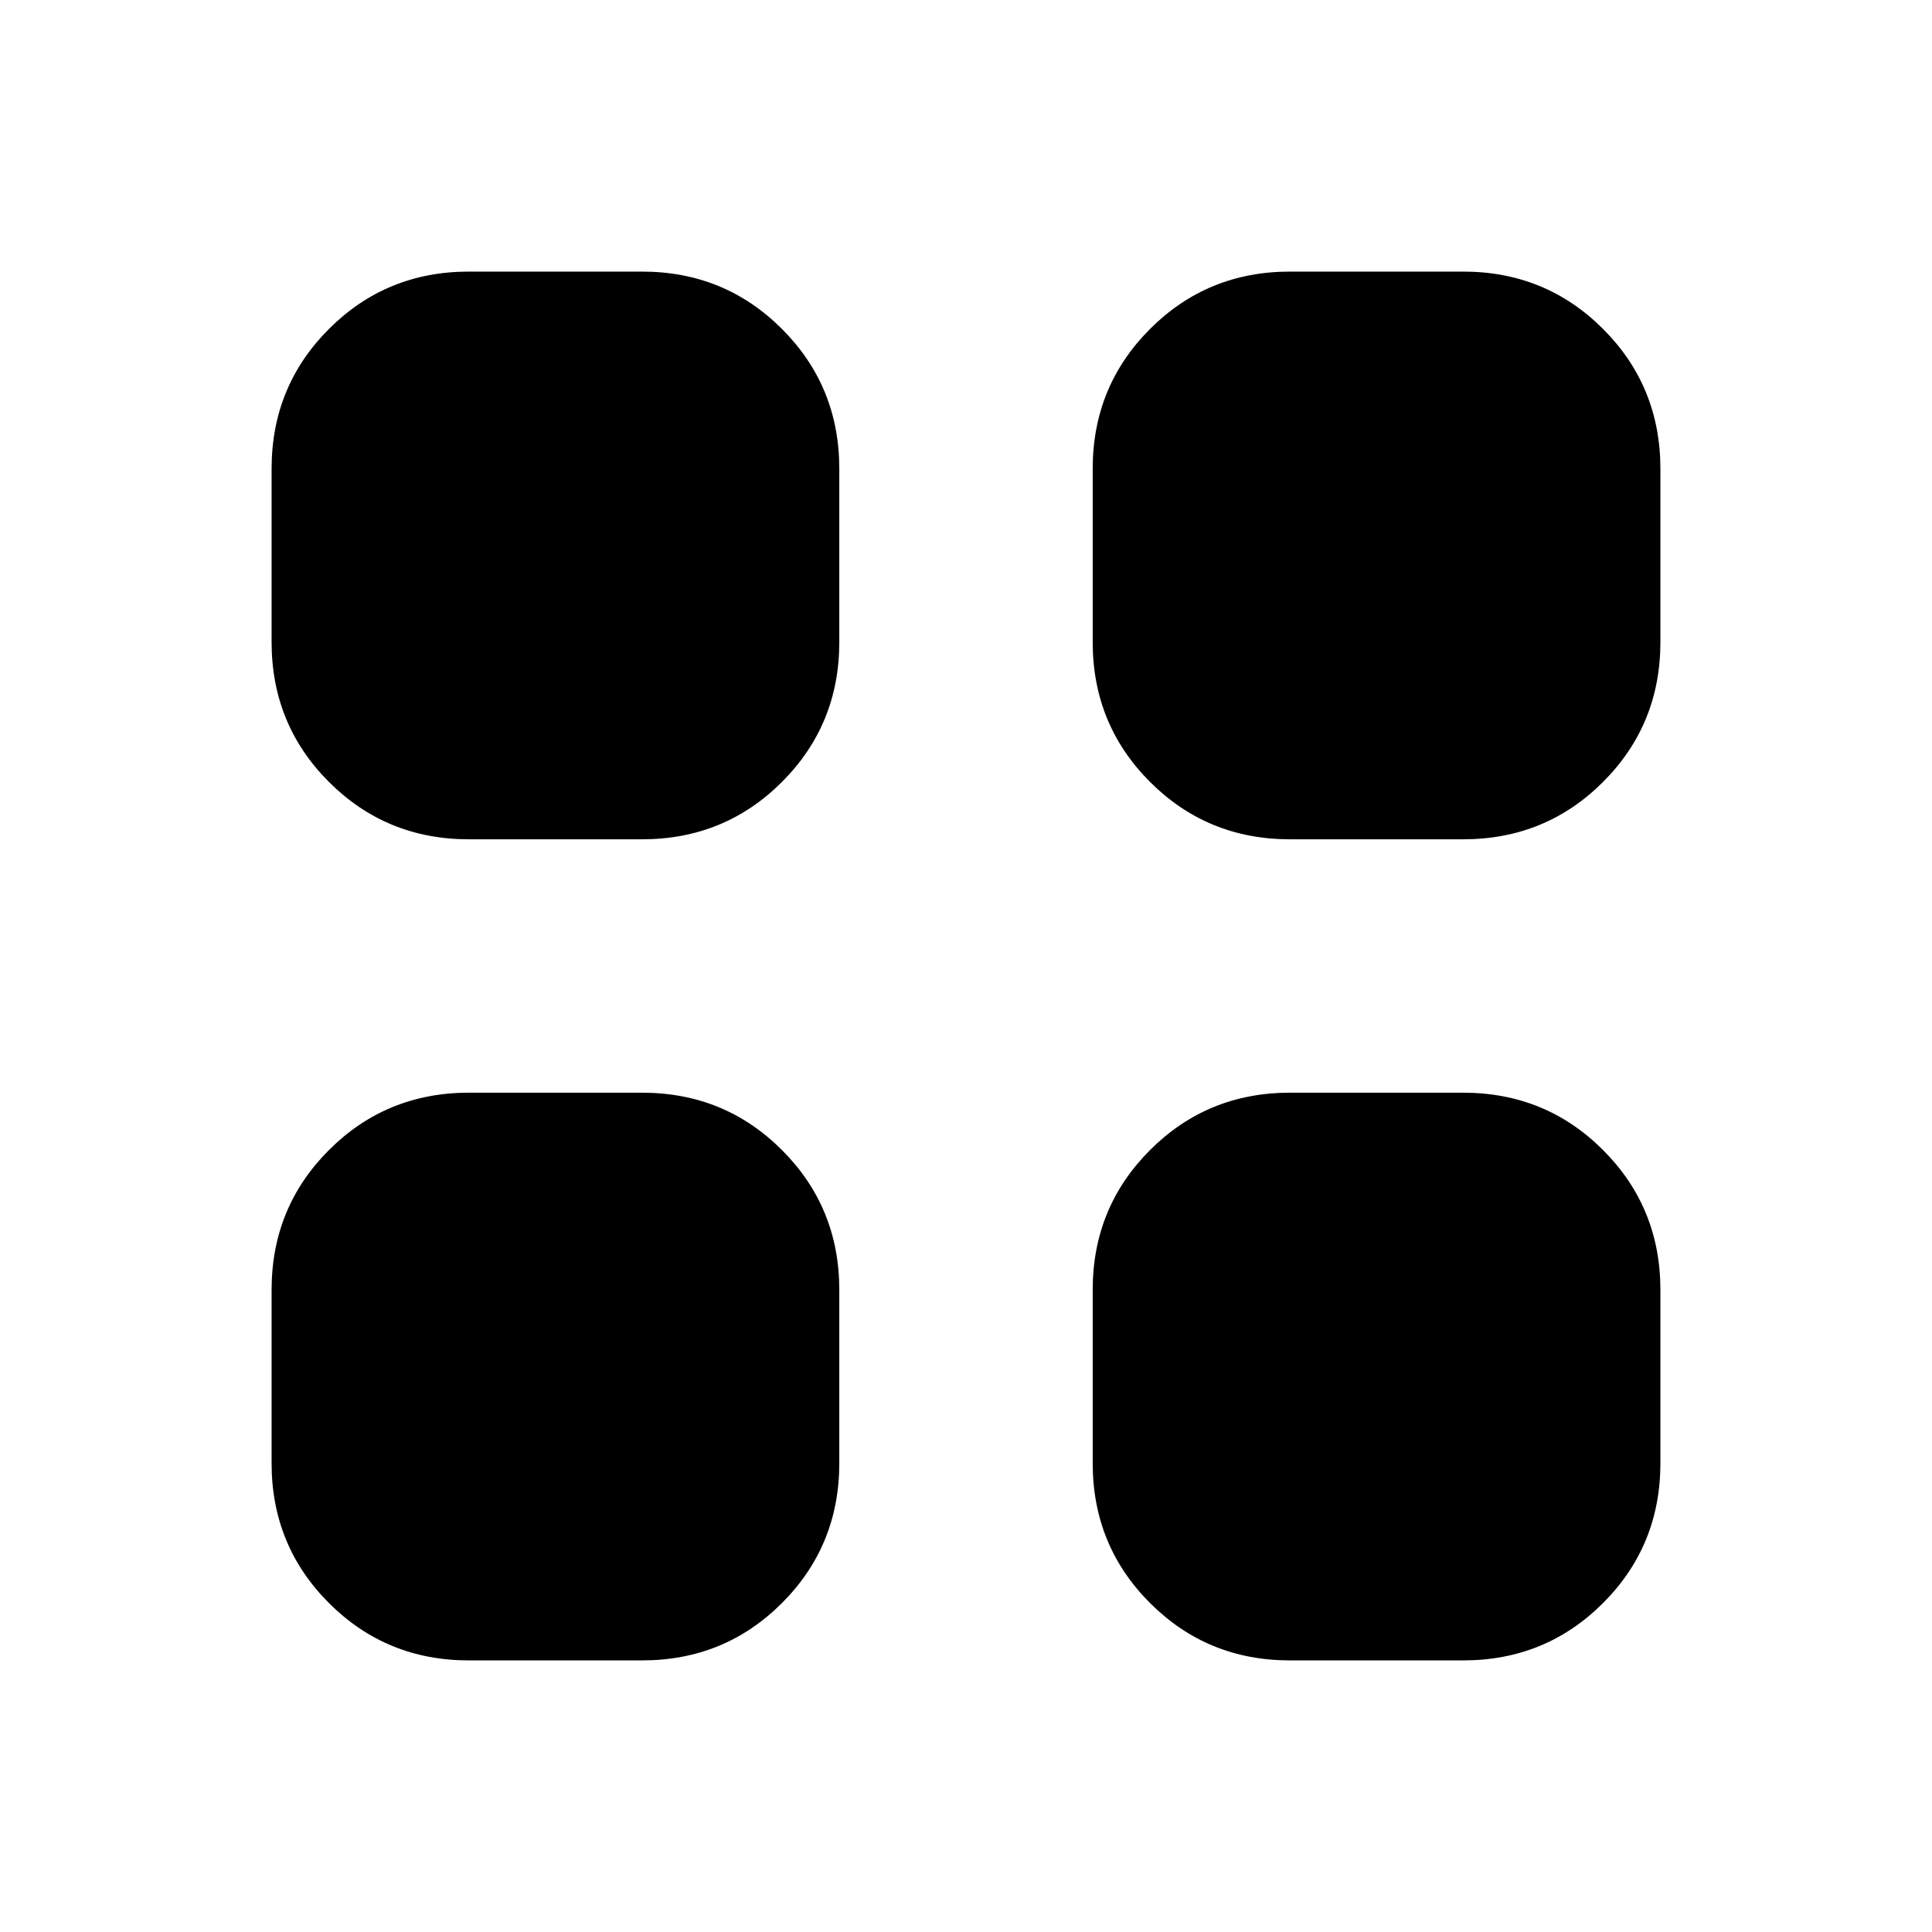 <svg xmlns="http://www.w3.org/2000/svg" height="20" viewBox="0 -960 960 960" width="20"><path d="M319.043-542.956h-86.086q-41.005 0-69.503-28.498-28.498-28.498-28.498-69.503v-86.086q0-41.005 28.498-69.503 28.498-28.498 69.503-28.498h86.086q41.005 0 69.503 28.498 28.498 28.498 28.498 69.503v86.086q0 41.005-28.498 69.503-28.498 28.498-69.503 28.498Zm0 408h-86.086q-41.005 0-69.503-28.498-28.498-28.498-28.498-69.503v-86.086q0-41.005 28.498-69.503 28.498-28.498 69.503-28.498h86.086q41.005 0 69.503 28.498 28.498 28.498 28.498 69.503v86.086q0 41.005-28.498 69.503-28.498 28.498-69.503 28.498Zm408-408h-86.086q-41.005 0-69.503-28.498-28.498-28.498-28.498-69.503v-86.086q0-41.005 28.498-69.503 28.498-28.498 69.503-28.498h86.086q41.005 0 69.503 28.498 28.498 28.498 28.498 69.503v86.086q0 41.005-28.498 69.503-28.498 28.498-69.503 28.498Zm0 408h-86.086q-41.005 0-69.503-28.498-28.498-28.498-28.498-69.503v-86.086q0-41.005 28.498-69.503 28.498-28.498 69.503-28.498h86.086q41.005 0 69.503 28.498 28.498 28.498 28.498 69.503v86.086q0 41.005-28.498 69.503-28.498 28.498-69.503 28.498Z"/></svg>